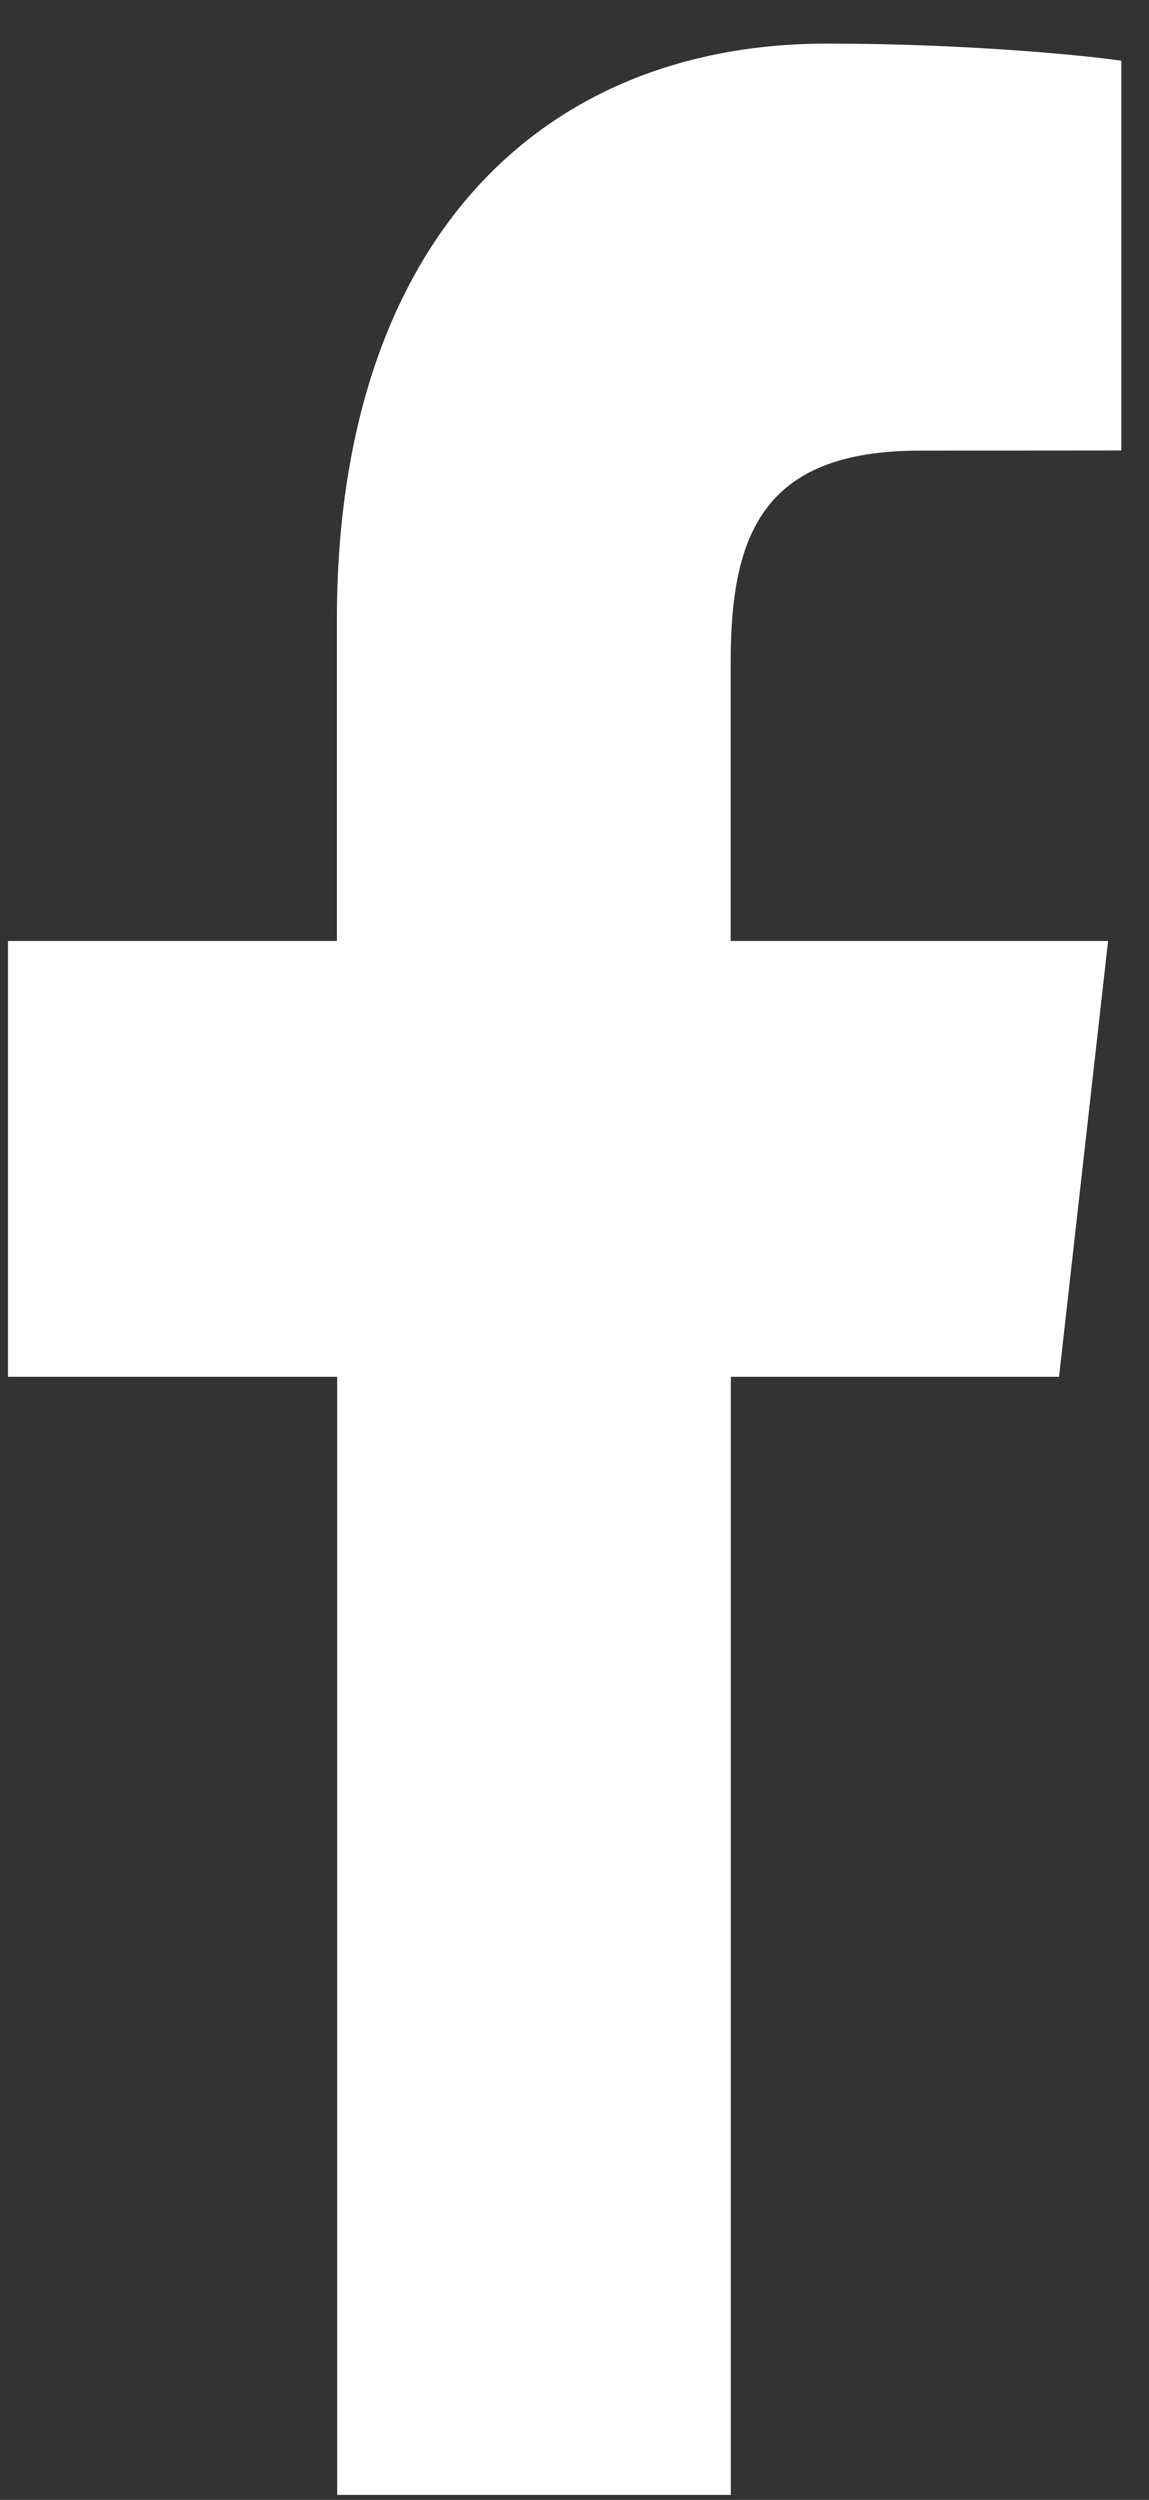 <svg width="23" height="50" viewBox="0 0 23 50" fill="none" xmlns="http://www.w3.org/2000/svg">
<rect x="0" y="0" width="23" height="50" fill="#333333" stroke="none"/>
<path d="M14.629 49.9V27.537H21.199L22.181 18.82H14.626V13.255C14.626 10.733 15.238 9.013 18.406 9.013L22.446 9.01V1.215C21.747 1.11 19.347 0.872 16.558 0.872C10.734 0.872 6.744 4.933 6.744 12.393V18.82H0.16V27.537H6.75V49.9H14.629Z" fill="white"></path>
</svg>
